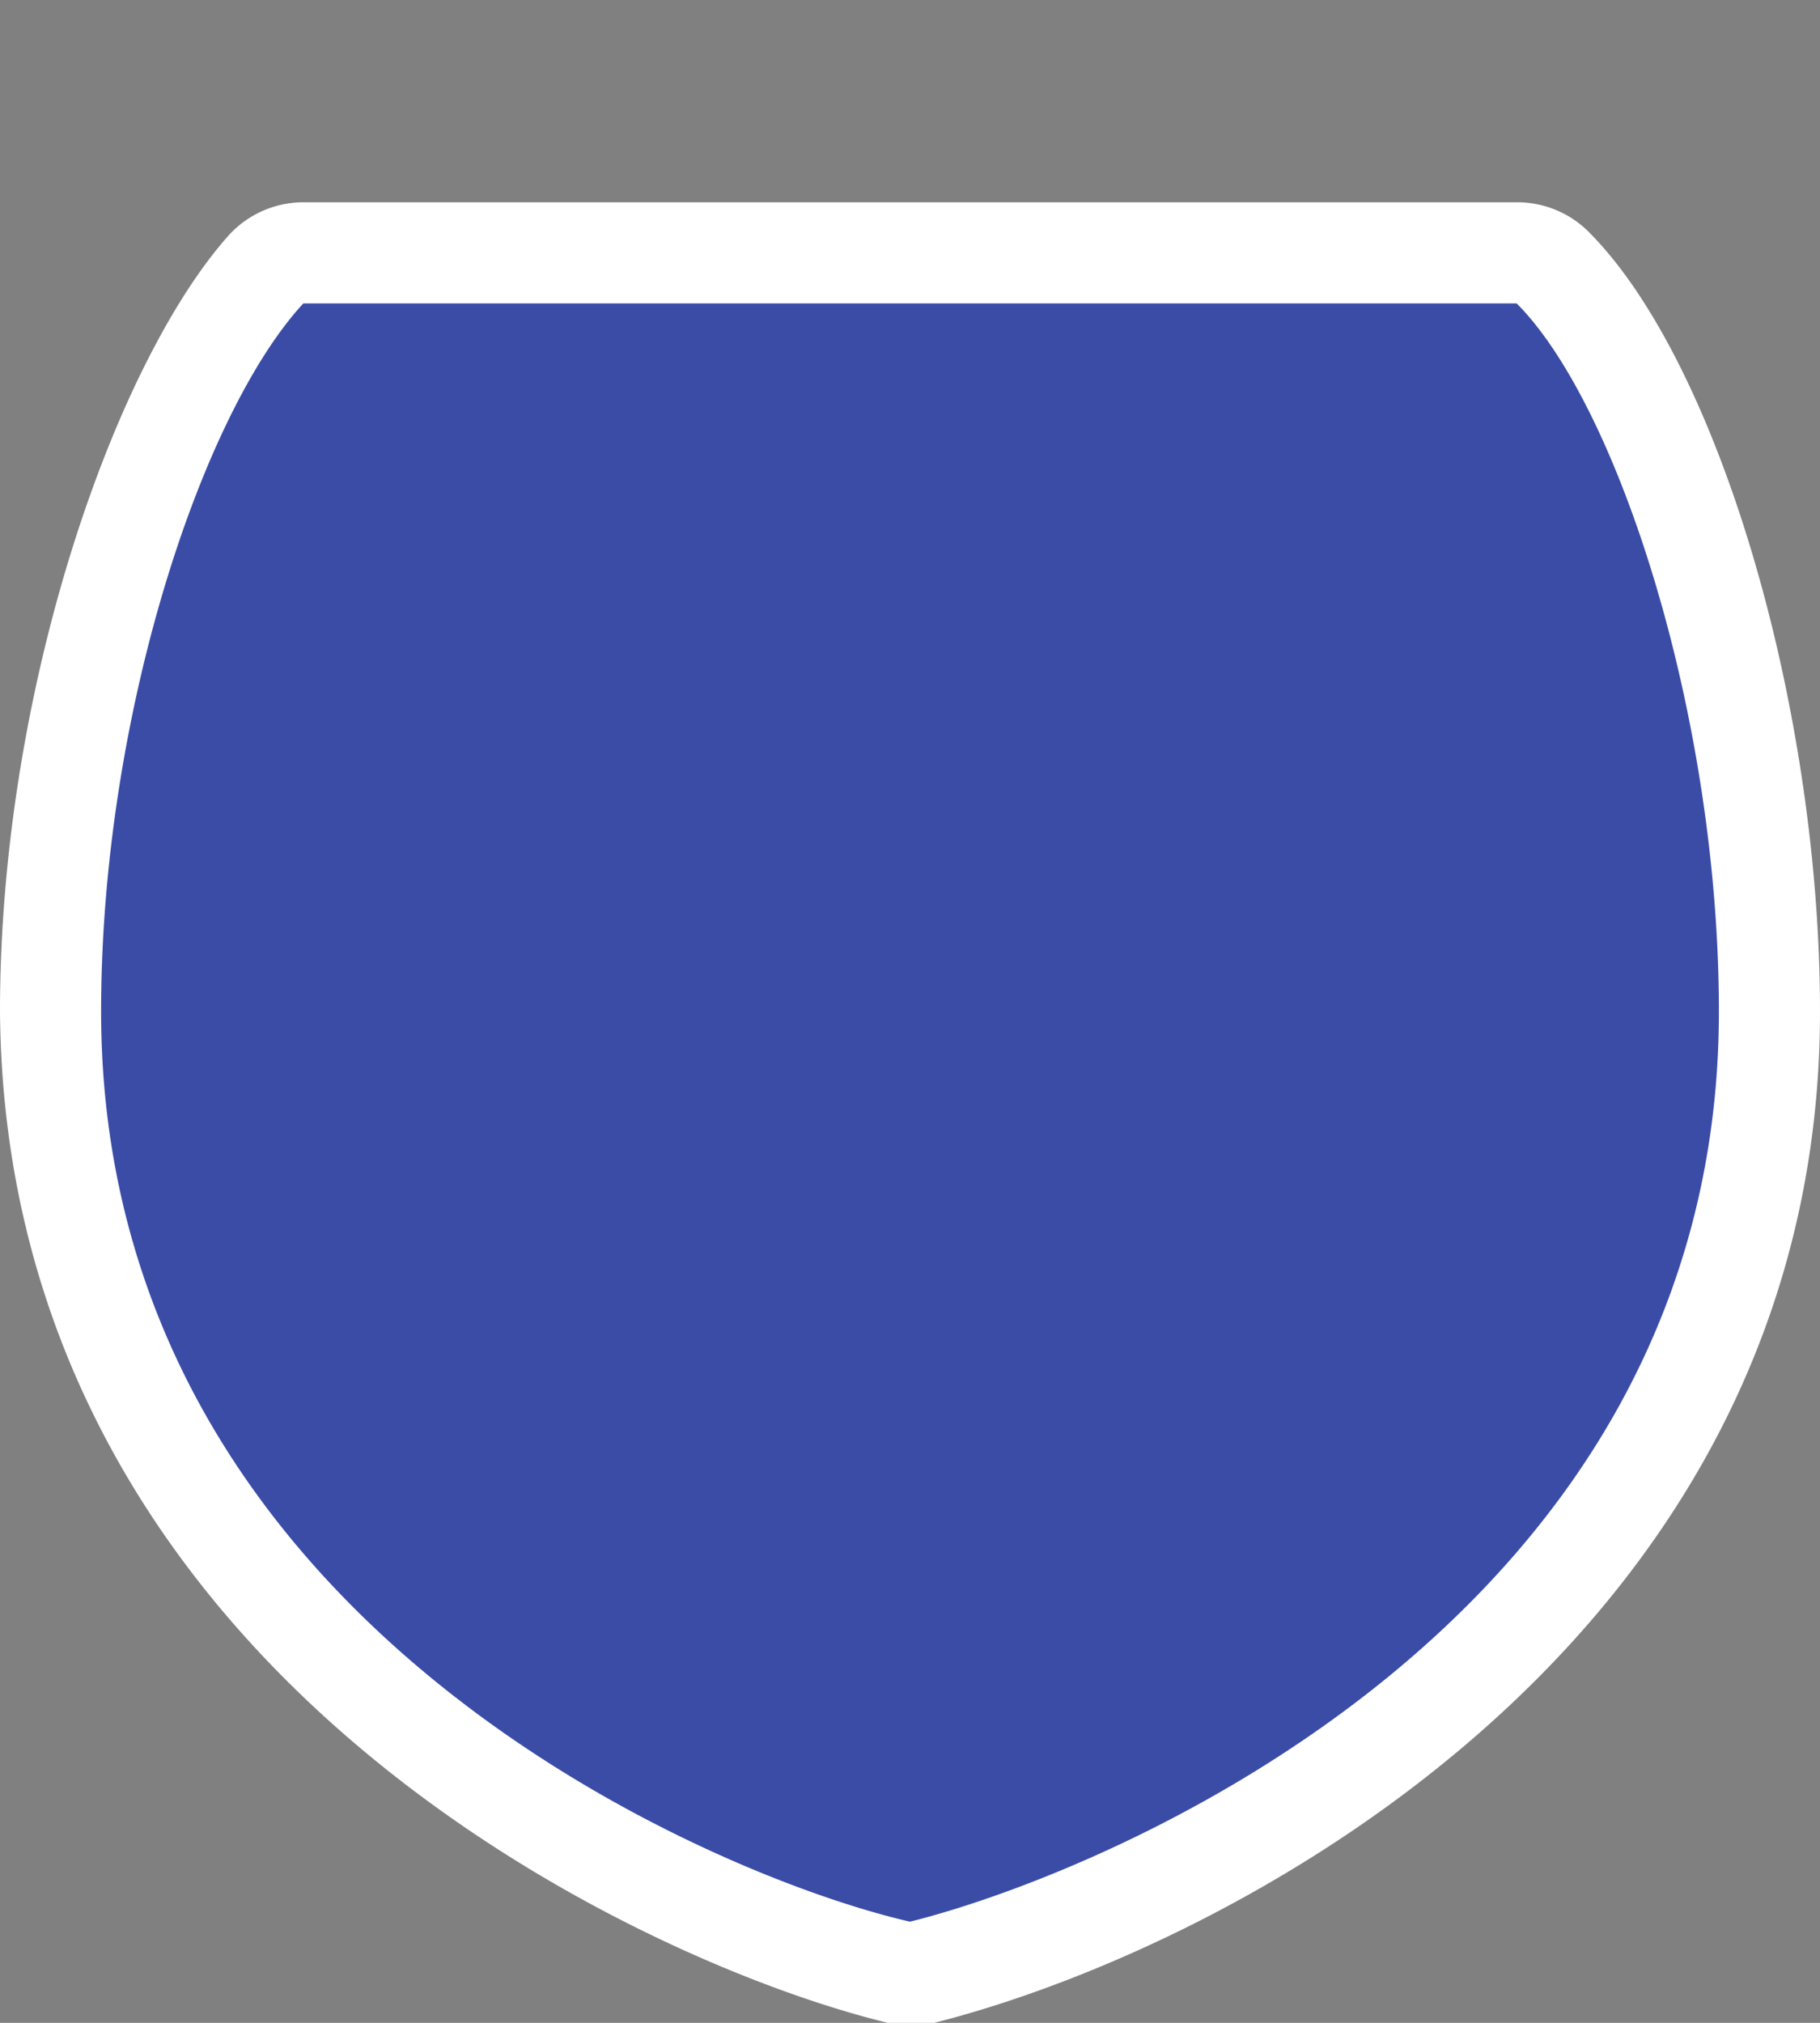 <svg xmlns="http://www.w3.org/2000/svg" width="18" height="20" viewBox="0 0 18 20">
  <rect x="0" y="0" width="18" height="20" fill="#808080" stroke="none"/>
  <title>
    au-state-2
  </title>
  <g>
    <path fill="#3a4ca6" d="M9,19.5H8.89C6.57,19,.54,16.22.5,10c0-3,1.09-6.16,2.13-7.33A.48.48,0,0,1,3,2.5H15a.47.47,0,0,1,.35.15C16.54,3.83,17.5,7.13,17.5,10c0,5.85-5.48,8.76-8.38,9.48A.25.25,0,0,1,9,19.5Z"/>
    <path fill="#fff" d="M15,3c1,1,2,4.08,2,7,0,6-6,8.5-8,9-2-.46-8-3-8-9C1,7.08,2,4.08,3,3H15m0-1H3a1,1,0,0,0-.75.34C1.13,3.61,0,6.82,0,10c.05,6.53,6.35,9.41,8.78,10A.83.83,0,0,0,9,20a1,1,0,0,0,.24,0c3-.76,8.76-3.82,8.76-10,0-3-1-6.42-2.29-7.71A1,1,0,0,0,15,2Z"/>
  </g>
  <path fill="none" d="M0,0H18V20H0z"/>
</svg>
